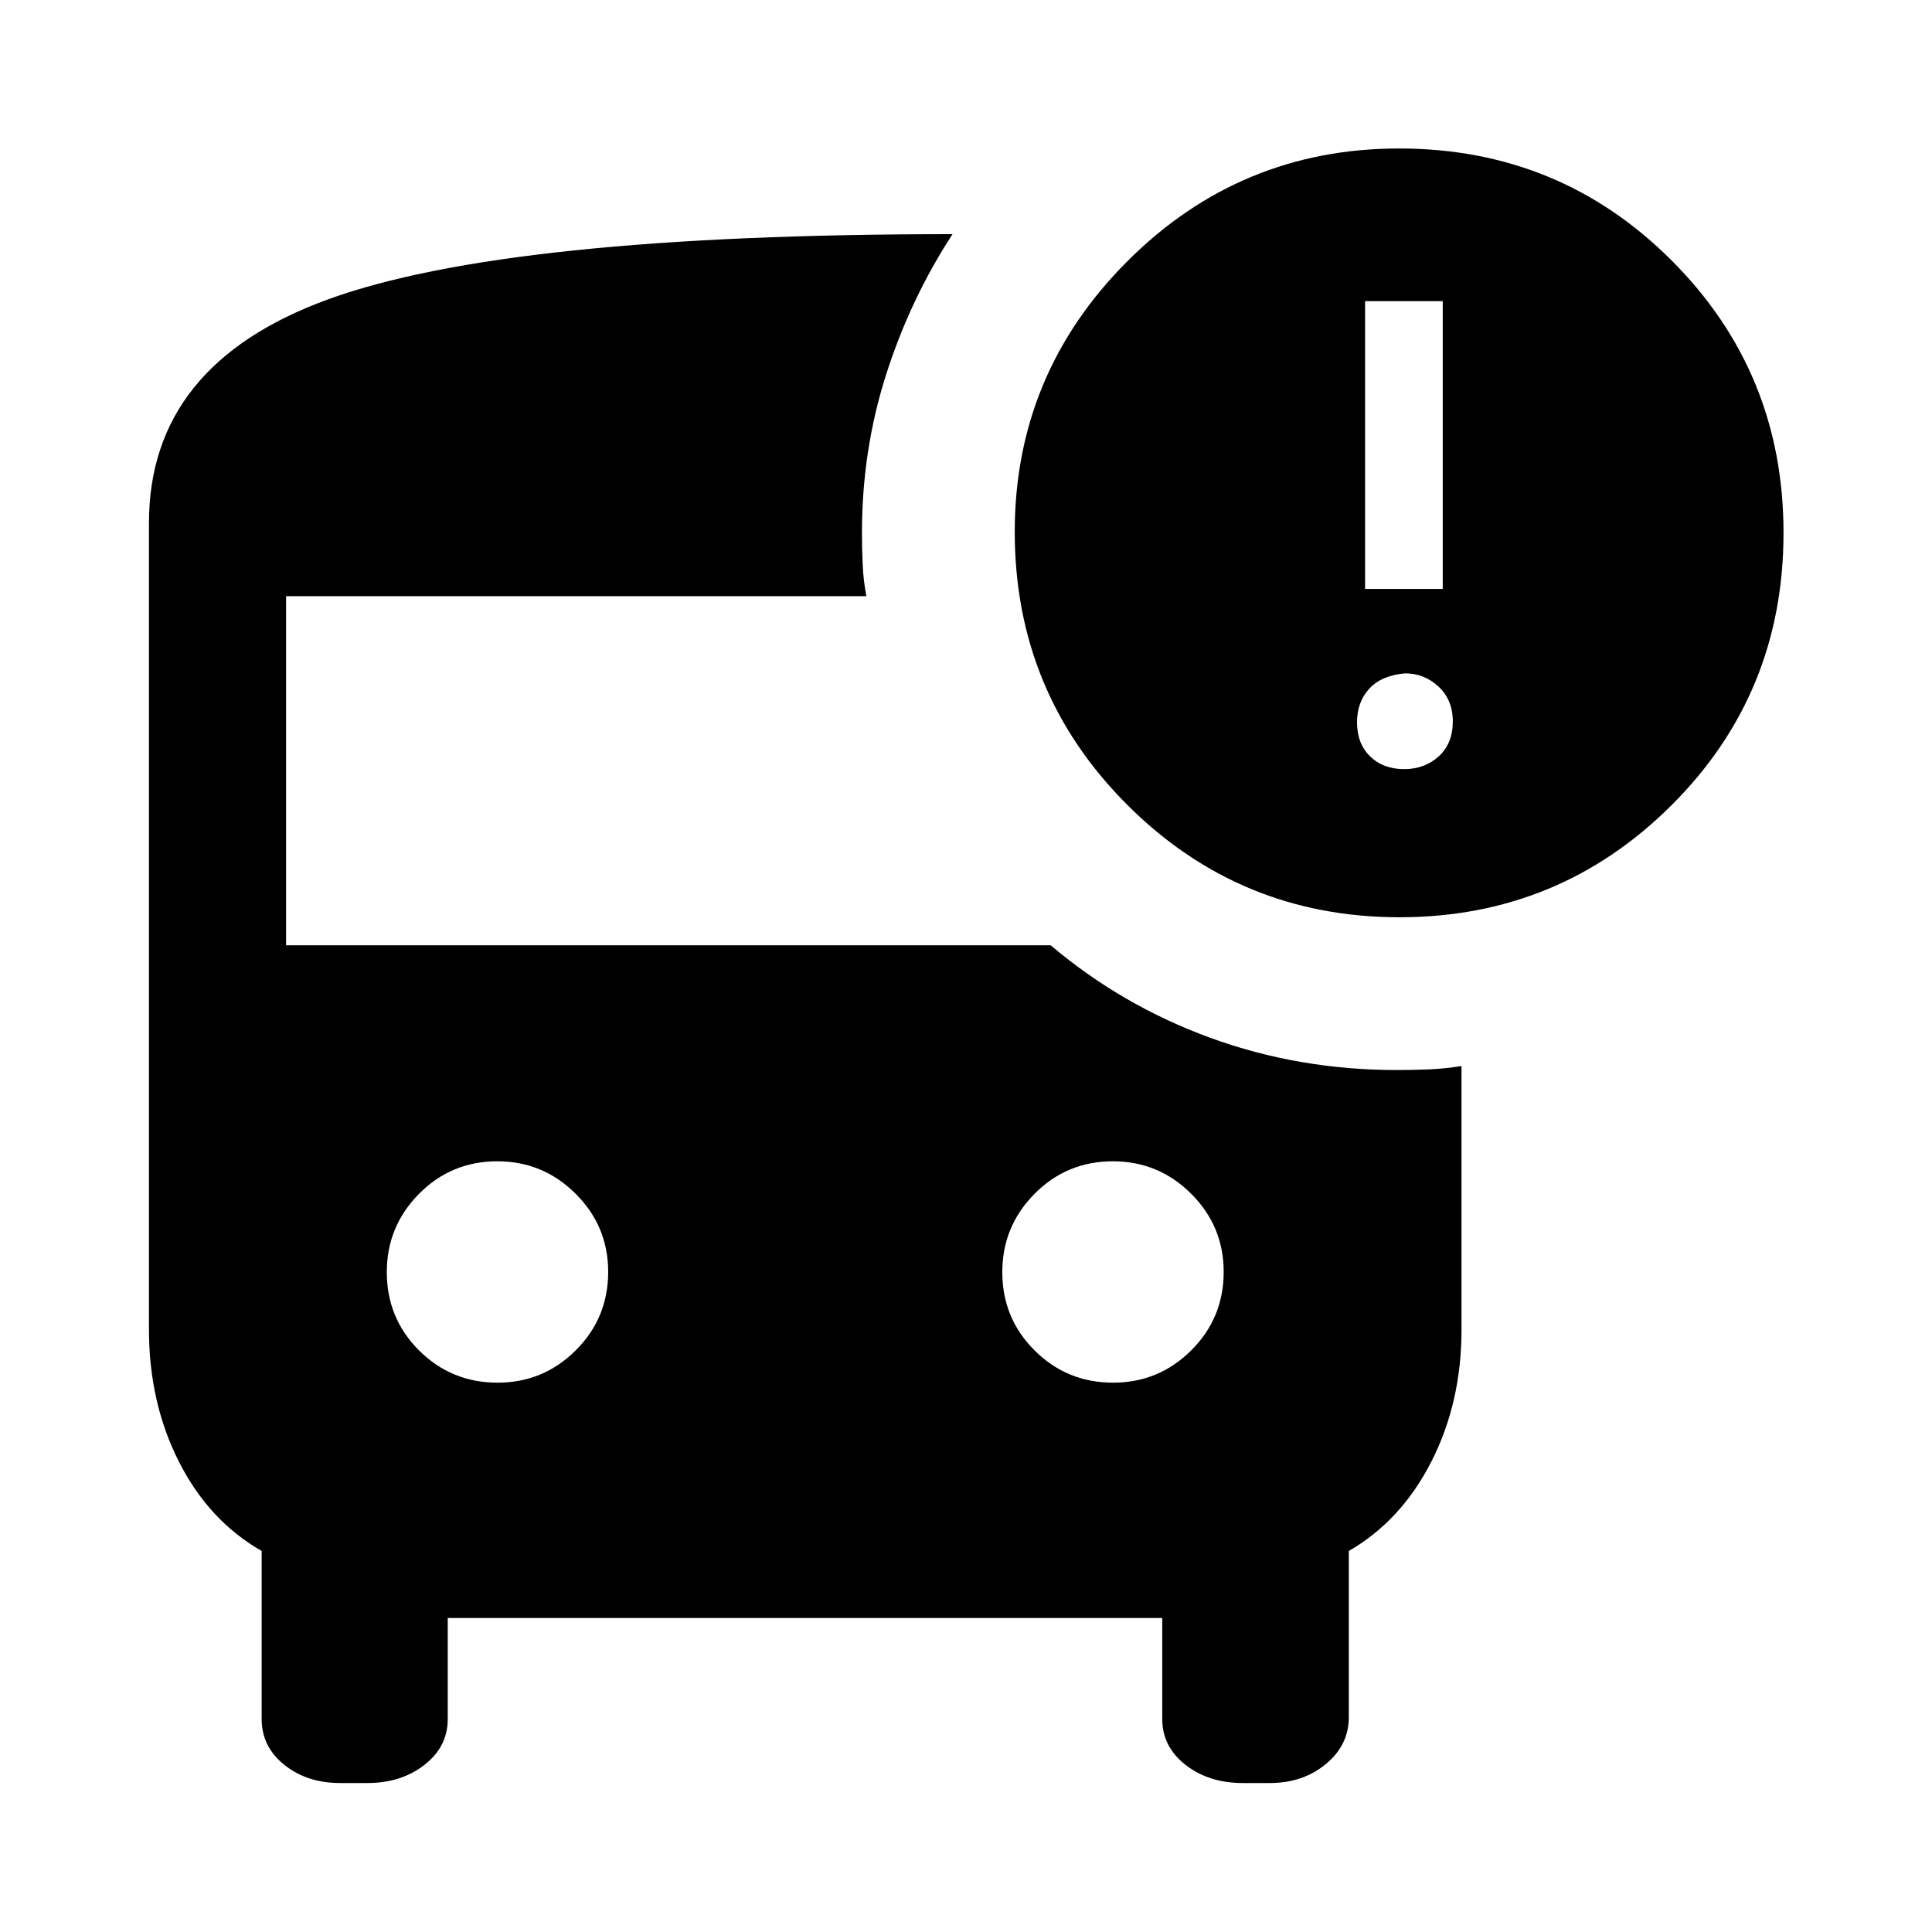 <svg xmlns="http://www.w3.org/2000/svg" height="48" viewBox="0 -960 960 960" width="48"><path d="M695.4-504.22q-79.42 0-135.3-55.89-55.88-55.89-55.88-135.6 0-78.51 56-134.51 56-56 135-56 79.76 0 135.38 55.62 55.62 55.62 55.62 135.38 0 80-55.82 135.5-55.81 55.5-135 55.5Zm-17.1-163.15h38.59v-143H678.3v143Zm19.42 89.54q10.21 0 17.19-6.35 6.98-6.36 6.98-17.32 0-10.72-7.08-17.32-7.08-6.59-16.59-6.59-11.72 1-17.82 7.59-6.1 6.6-6.1 16.82 0 10.46 6.48 16.82 6.48 6.35 16.94 6.35ZM247.25-272.96q22.71 0 38.83-16.06 16.12-16.05 16.12-39 0-22.7-16.18-38.82t-38.88-16.12q-22.94 0-38.94 16.18-16 16.18-16 38.88 0 22.94 16.05 38.94 16.06 16 39 16Zm305.85 0q22.7 0 38.82-16.06 16.12-16.05 16.12-39 0-22.7-16.17-38.82-16.18-16.12-38.89-16.12-22.94 0-38.94 16.18-16 16.18-16 38.88 0 22.94 16.06 38.94 16.06 16 39 16ZM169-74.02q-16.42 0-27.7-9.02-11.28-9.02-11.28-22.76v-83.53q-26.24-15-41.12-44.38-14.88-29.38-14.88-65.62v-400.82q0-78.68 88.97-111.09t310.31-32.41q-21 32.24-33 69.8-12 37.56-12 78.63 0 7.68.36 15.73.36 8.06 1.84 15.73H142.15v173.48h379.94q35.24 29.85 79.16 45.91 43.92 16.07 92.95 16.07 8.06 0 15.95-.34 7.9-.33 16.07-1.66v130.97q0 36.24-15 65.62-15 29.38-41 44.38v82.57q0 13.87-11.4 23.3-11.4 9.44-27.82 9.44h-13.5q-16.84 0-28.41-9.02t-11.57-22.76v-50.22H222.48v50.22q0 13.74-11.57 22.76-11.57 9.02-28.41 9.02H169Z"/></svg>